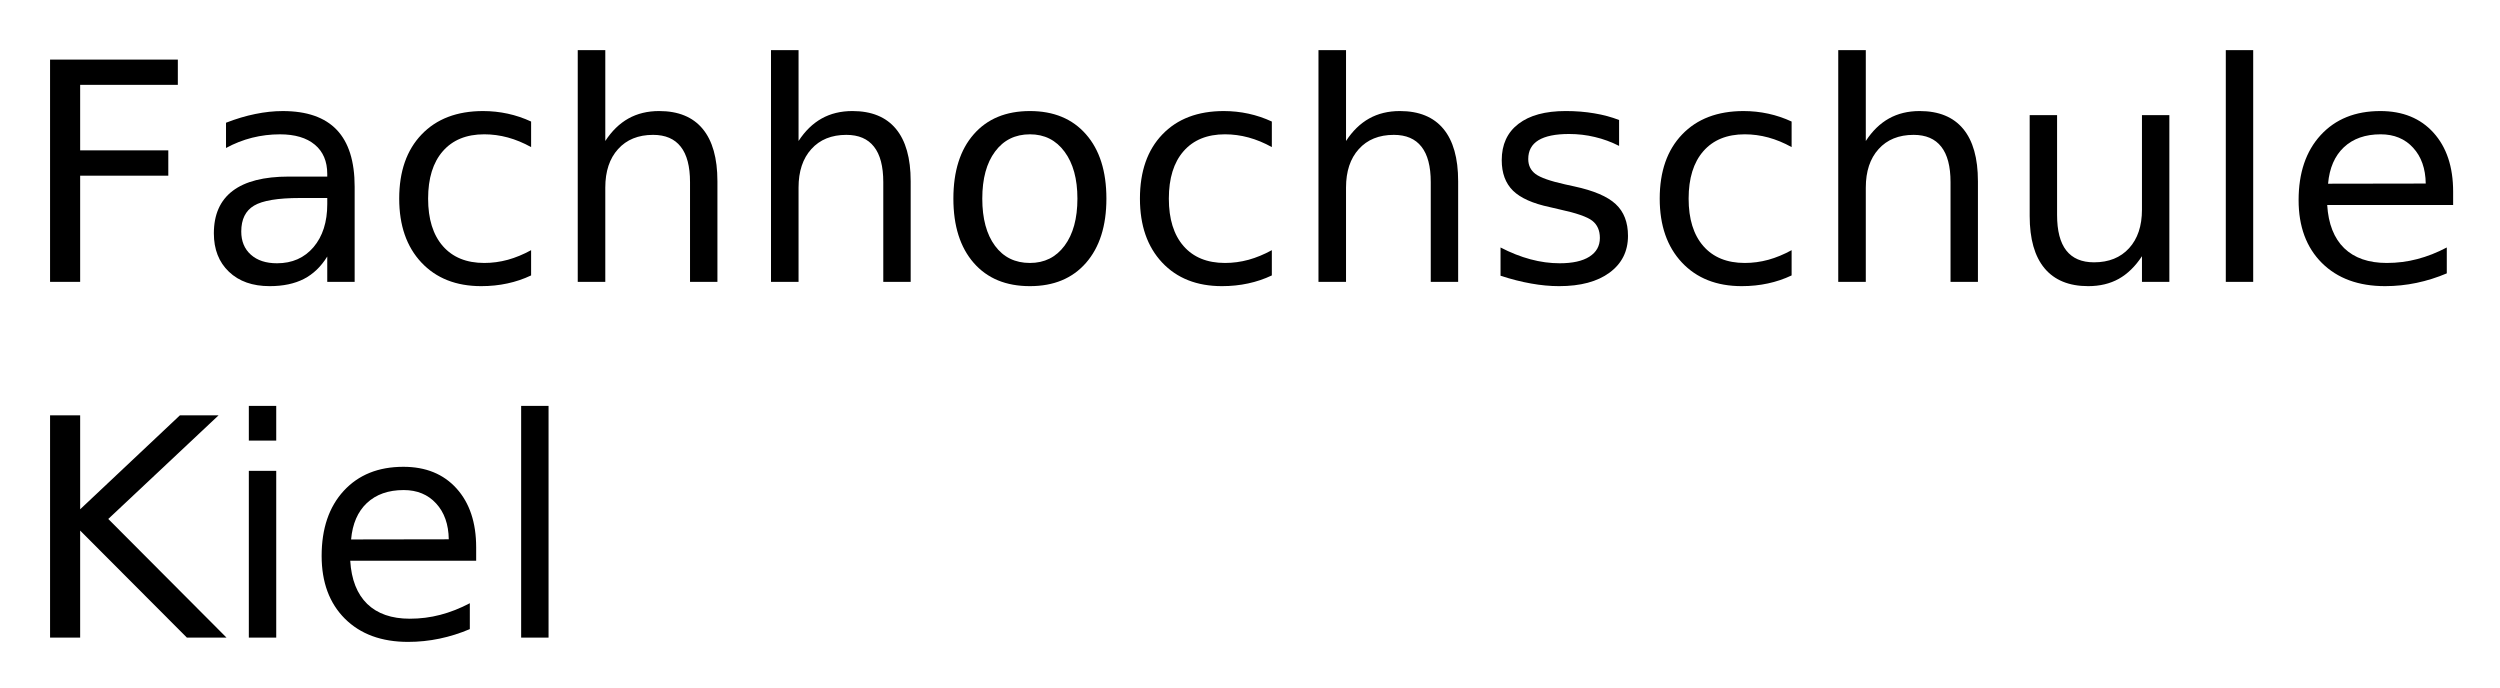<svg xmlns="http://www.w3.org/2000/svg" role="img" xmlns:xlink="http://www.w3.org/1999/xlink" viewBox="-3.96 -5.46 491.92 135.42"><title>Fachhochschule Kiel (member) logo</title><defs><path d="M5.891-43.734h25.141v4.969H11.812V-25.875h17.344v4.984H11.812V0H5.891zm0 0" id="a"/><path d="M20.562-16.5c-4.355 0-7.371.5-9.047 1.5C9.836-14 9-12.301 9-9.906c0 1.918.629 3.438 1.891 4.562 1.258 1.125 2.973 1.688 5.141 1.688 2.988 0 5.383-1.055 7.188-3.172 1.801-2.125 2.703-4.945 2.703-8.469V-16.5zm10.75-2.219V0h-5.391v-4.984c-1.23 1.992-2.762 3.461-4.594 4.406C19.492.367 17.25.844 14.594.844c-3.367 0-6.039-.941-8.016-2.828-1.98-1.883-2.969-4.406-2.969-7.562 0-3.695 1.234-6.484 3.703-8.359s6.156-2.812 11.062-2.812h7.547v-.516c0-2.488-.82-4.41-2.453-5.766-1.625-1.352-3.914-2.031-6.859-2.031-1.875 0-3.703.227-5.484.672-1.773.449-3.48 1.121-5.125 2.016v-4.969c1.977-.77 3.895-1.344 5.75-1.719 1.852-.383 3.66-.578 5.422-.578 4.738 0 8.281 1.234 10.625 3.703 2.344 2.461 3.516 6.188 3.516 11.188zm0 0" id="b"/><path d="M29.266-31.547v5.031c-1.523-.844-3.047-1.473-4.578-1.891-1.531-.414-3.078-.625-4.641-.625-3.5 0-6.219 1.109-8.156 3.328C9.961-23.492 9-20.383 9-16.375c0 4 .961 7.109 2.891 9.328 1.938 2.219 4.656 3.328 8.156 3.328 1.562 0 3.109-.207 4.641-.625 1.531-.426 3.055-1.055 4.578-1.891v4.969c-1.5.711-3.059 1.234-4.672 1.578-1.617.352-3.328.531-5.141.531-4.938 0-8.867-1.551-11.781-4.656C4.766-6.914 3.312-11.102 3.312-16.375c0-5.352 1.469-9.562 4.406-12.625 2.938-3.07 6.969-4.609 12.094-4.609 1.656 0 3.273.172 4.859.516 1.582.344 3.113.859 4.594 1.547zm0 0" id="c"/><path d="M32.938-19.812V0h-5.391v-19.625c0-3.102-.609-5.426-1.828-6.969-1.211-1.551-3.023-2.328-5.438-2.328-2.918 0-5.215.934-6.891 2.797-1.68 1.855-2.516 4.383-2.516 7.578V0H5.453v-45.594H10.875v17.875c1.281-1.969 2.797-3.441 4.547-4.422 1.75-.977 3.766-1.469 6.047-1.469 3.77 0 6.625 1.168 8.562 3.5 1.938 2.336 2.906 5.766 2.906 10.297zm0 0" id="d"/><path d="M18.375-29.031c-2.898 0-5.184 1.133-6.859 3.391C9.836-23.391 9-20.301 9-16.375c0 3.93.832 7.023 2.5 9.281 1.664 2.25 3.957 3.375 6.875 3.375 2.863 0 5.133-1.129 6.812-3.391 1.688-2.27 2.531-5.359 2.531-9.266 0-3.883-.844-6.961-2.531-9.234-1.68-2.281-3.949-3.422-6.812-3.422zm0-4.578c4.688 0 8.363 1.527 11.031 4.578 2.676 3.043 4.016 7.262 4.016 12.656 0 5.367-1.34 9.578-4.016 12.641C26.738-.68 23.062.844 18.375.844c-4.711 0-8.398-1.523-11.062-4.578-2.668-3.062-4-7.273-4-12.641 0-5.395 1.332-9.613 4-12.656 2.664-3.051 6.352-4.578 11.062-4.578zm0 0" id="e"/><path d="M26.578-31.844V-26.75c-1.531-.781-3.121-1.363-4.766-1.75-1.637-.395-3.328-.594-5.078-.594-2.68 0-4.688.414-6.031 1.234-1.336.824-2 2.055-2 3.688 0 1.25.477 2.234 1.438 2.953.957.711 2.879 1.387 5.766 2.031l1.844.406c3.832.824 6.551 1.984 8.156 3.484 1.613 1.492 2.422 3.574 2.422 6.25 0 3.043-1.211 5.453-3.625 7.234C22.297-.039 18.984.844 14.766.844c-1.762 0-3.594-.172-5.5-.516C7.367-.004 5.363-.516 3.25-1.203v-5.562C5.238-5.734 7.203-4.957 9.141-4.438c1.938.523 3.852.781 5.75.781 2.531 0 4.477-.43 5.844-1.297 1.375-.875 2.062-2.102 2.062-3.688 0-1.469-.496-2.594-1.484-3.375-.992-.781-3.152-1.531-6.484-2.25l-1.875-.438c-3.344-.707-5.762-1.785-7.25-3.234-1.48-1.457-2.219-3.457-2.219-6 0-3.082 1.094-5.461 3.281-7.141 2.188-1.688 5.289-2.531 9.312-2.531 2 0 3.875.152 5.625.453 1.758.293 3.383.73 4.875 1.312zm0 0" id="f"/><path d="M5.094-12.953V-32.812h5.391v19.656c0 3.105.602 5.434 1.812 6.984C13.516-4.617 15.332-3.844 17.75-3.844c2.914 0 5.219-.926 6.906-2.781 1.688-1.852 2.531-4.379 2.531-7.578V-32.812h5.391V0H27.188v-5.047c-1.312 2-2.836 3.484-4.562 4.453-1.719.957-3.727 1.438-6.016 1.438-3.773 0-6.637-1.172-8.594-3.516C6.066-5.016 5.094-8.441 5.094-12.953zm13.562-20.656zm0 0" id="g"/><path d="M5.656-45.594h5.391V0H5.656zm0 0" id="h"/><path d="M33.719-17.75v2.625H8.938c.227 3.719 1.344 6.555 3.344 8.5 2.008 1.938 4.801 2.906 8.375 2.906 2.07 0 4.078-.254 6.016-.766 1.945-.508 3.879-1.27 5.797-2.281v5.094c-1.938.824-3.922 1.449-5.953 1.875-2.031.426-4.094.641-6.188.641-5.23 0-9.375-1.52-12.438-4.562C4.836-6.77 3.312-10.891 3.312-16.078c0-5.375 1.445-9.641 4.344-12.797 2.906-3.156 6.816-4.734 11.734-4.734 4.414 0 7.906 1.422 10.469 4.266C32.43-26.5 33.719-22.633 33.719-17.75zm-5.391-1.594c-.043-2.945-.871-5.297-2.484-7.047-1.605-1.758-3.734-2.641-6.391-2.641-3.012 0-5.422.852-7.234 2.547-1.805 1.699-2.84 4.09-3.109 7.172zm0 0" id="i"/><path d="M5.891-43.734h5.922V-25.25l19.625-18.484h7.609L17.344-23.344 40.609 0H32.812l-21-21.062V0H5.891zm0 0" id="j"/><path d="M5.656-32.812h5.391V0H5.656zm0-12.781h5.391v6.828H5.656zm0 0" id="k"/></defs><use y="50" xlink:href="#a"/><use x="34.512" y="50" xlink:href="#b"/><use x="71.279" y="50" xlink:href="#c"/><use x="104.268" y="50" xlink:href="#d"/><use x="142.295" y="50" xlink:href="#d"/><use x="180.322" y="50" xlink:href="#e"/><use x="217.031" y="50" xlink:href="#c"/><use x="250.02" y="50" xlink:href="#d"/><use x="288.047" y="50" xlink:href="#f"/><use x="319.307" y="50" xlink:href="#c"/><use x="352.295" y="50" xlink:href="#d"/><use x="390.322" y="50" xlink:href="#g"/><use x="428.35" y="50" xlink:href="#h"/><use x="445.02" y="50" xlink:href="#i"/><g><use y="120" xlink:href="#j"/><use x="39.346" y="120" xlink:href="#k"/><use x="56.016" y="120" xlink:href="#i"/><use x="92.93" y="120" xlink:href="#h"/></g></svg>